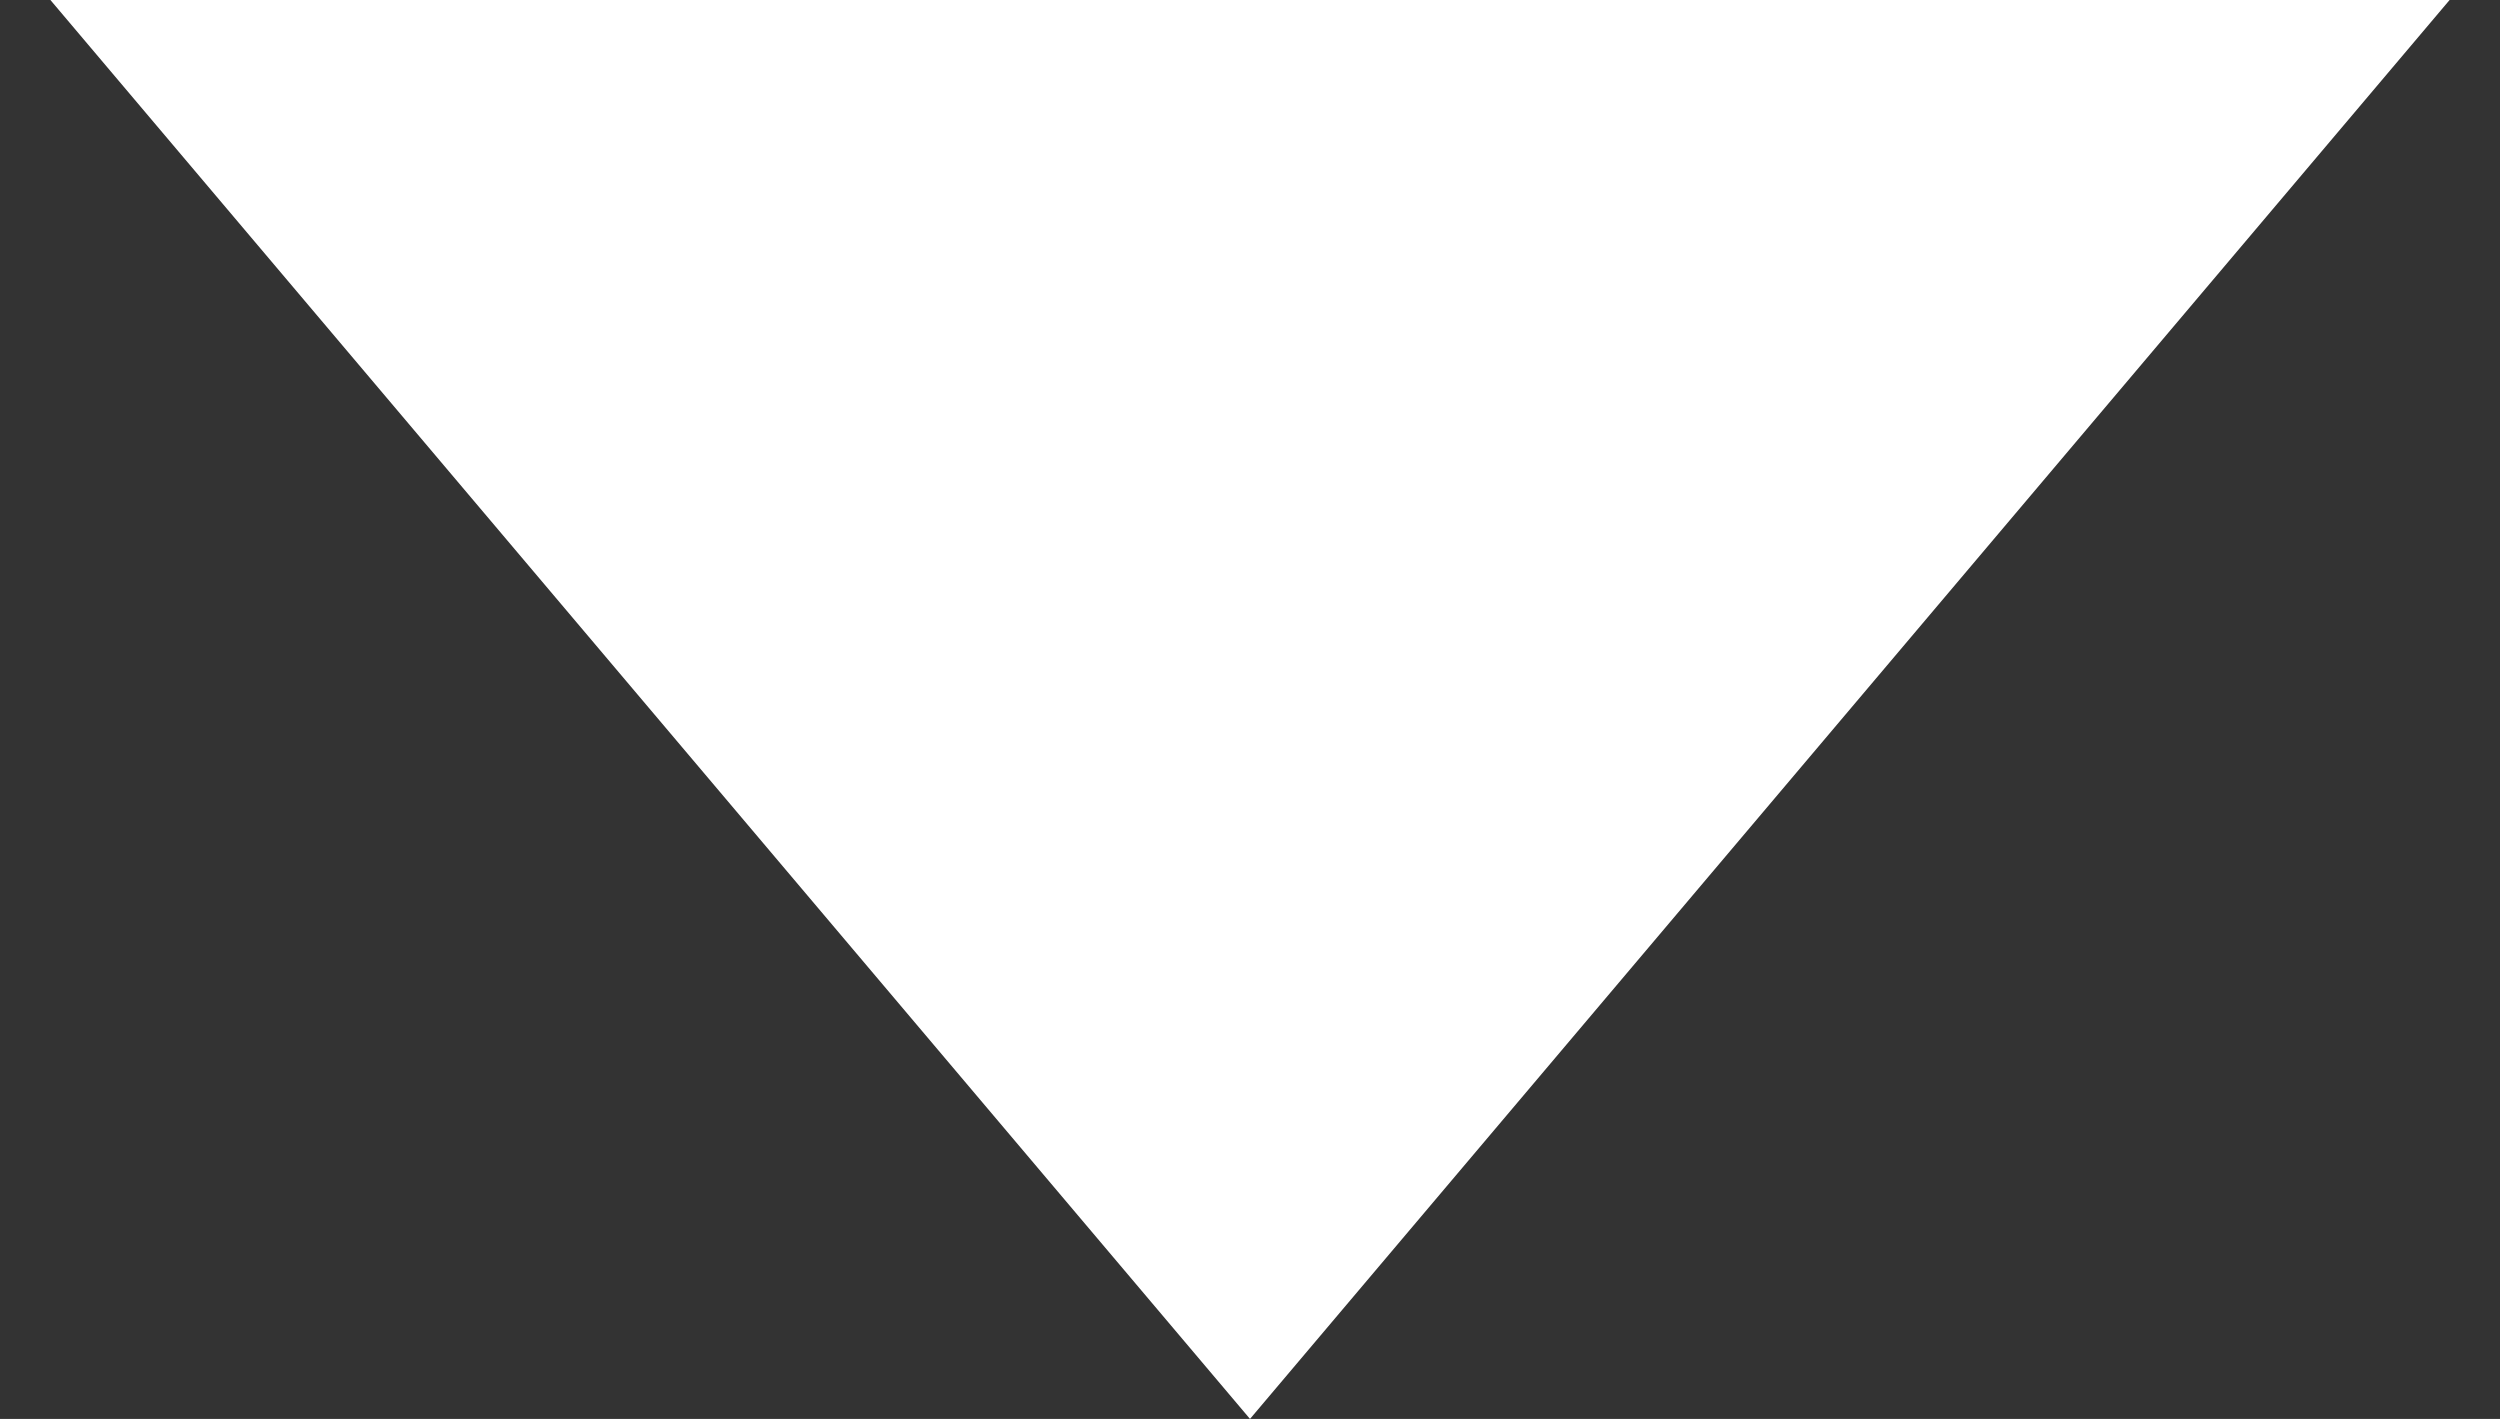 <svg width="37" height="21" viewBox="0 0 37 21" fill="none" xmlns="http://www.w3.org/2000/svg">
    <rect x="0" y="0" width="37" height="21" fill="#333333" stroke="none"/>
    <path d="M18.5 21L0.746 4.70468e-07L36.254 3.57459e-06L18.5 21Z" fill="white"/>
</svg>
